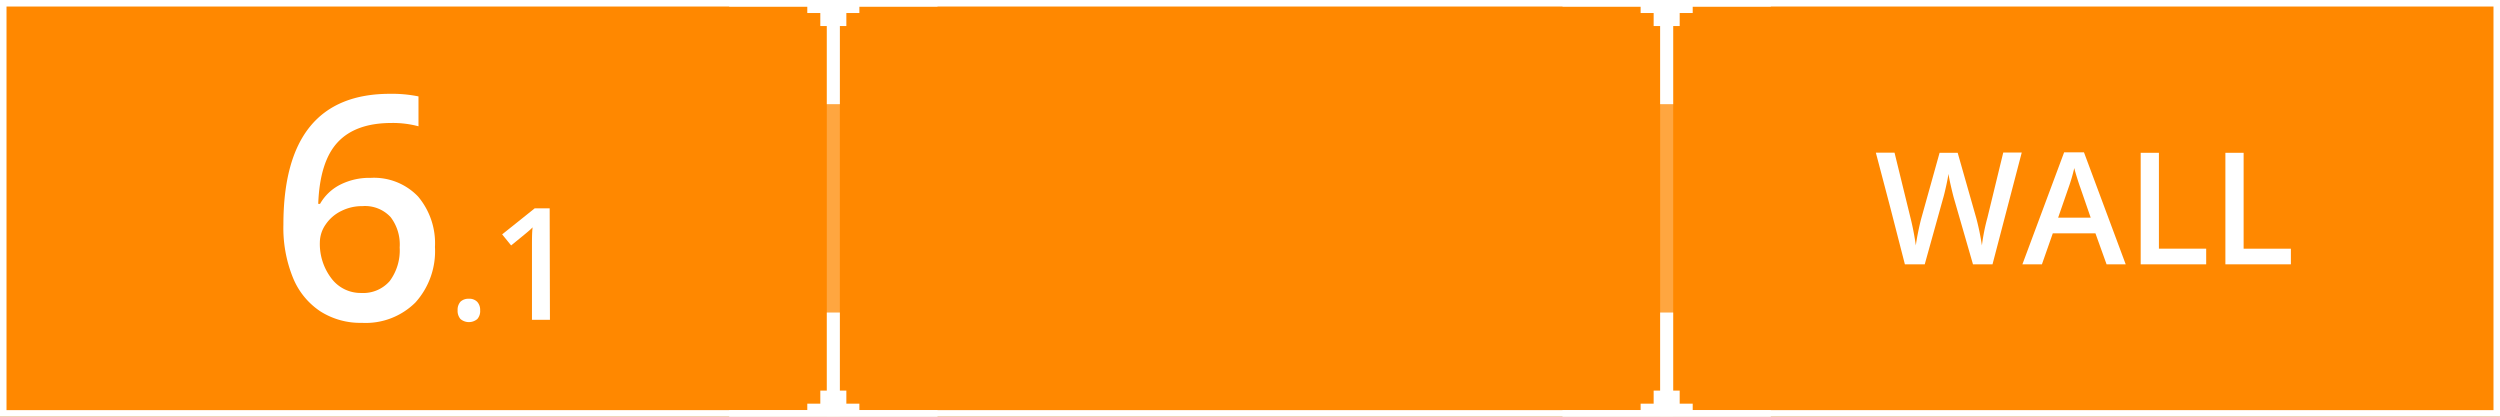 <svg xmlns="http://www.w3.org/2000/svg" width="384" height="64" viewBox="0 0 384 64"><rect x="0" y="0" width="384" height="64" fill="#333333" stroke="none"/><defs><style>.cls-1{fill:#f80;}.cls-1,.cls-3{stroke:#fff;stroke-miterlimit:10;stroke-width:2px;}.cls-2{opacity:0.25;}.cls-3{fill:none;}.cls-4{fill:#fff;}</style></defs><title>dledtk_6x1_w</title><g id="_6x1" data-name="6x1"><g id="Wall"><rect id="Limits" class="cls-1" width="384" height="64"/><g id="Grid" class="cls-2"><line id="Vertical" class="cls-3" x1="256" x2="256" y2="64"/><line id="Vertical-2" data-name="Vertical" class="cls-3" x1="128" x2="128" y2="64"/></g><g id="Marks"><polygon id="Mark" class="cls-4" points="144 -1 132 -1 132 -2 130 -2 130 -4 129 -4 129 -16 127 -16 127 -4 126 -4 126 -2 124 -2 124 -1 112 -1 112 1 124 1 124 2 126 2 126 4 127 4 127 16 129 16 129 4 130 4 130 2 132 2 132 1 144 1 144 -1"/><polygon id="Mark-2" data-name="Mark" class="cls-4" points="144 63 132 63 132 62 130 62 130 60 129 60 129 48 127 48 127 60 126 60 126 62 124 62 124 63 112 63 112 65 124 65 124 66 126 66 126 68 127 68 127 80 129 80 129 68 130 68 130 66 132 66 132 65 144 65 144 63"/><polygon id="Mark-3" data-name="Mark" class="cls-4" points="272 63 260 63 260 62 258 62 258 60 257 60 257 48 255 48 255 60 254 60 254 62 252 62 252 63 240 63 240 65 252 65 252 66 254 66 254 68 255 68 255 80 257 80 257 68 258 68 258 66 260 66 260 65 272 65 272 63"/><polygon id="Mark-4" data-name="Mark" class="cls-4" points="272 -1 260 -1 260 -2 258 -2 258 -4 257 -4 257 -16 255 -16 255 -4 254 -4 254 -2 252 -2 252 -1 240 -1 240 1 252 1 252 2 254 2 254 4 255 4 255 16 257 16 257 4 258 4 258 2 260 2 260 1 272 1 272 -1"/></g><g id="Size"><path class="cls-4" d="M43.53,34.52q0-20.12,16.39-20.11a20.11,20.11,0,0,1,4.36.4V19.4a15.1,15.1,0,0,0-4.13-.51q-5.51,0-8.27,2.95t-3,9.47h.28a7.43,7.43,0,0,1,3.09-2.94,9.92,9.92,0,0,1,4.69-1.05,9.36,9.36,0,0,1,7.27,2.86,11.13,11.13,0,0,1,2.6,7.76,11.76,11.76,0,0,1-3,8.52,10.83,10.83,0,0,1-8.21,3.13,11.47,11.47,0,0,1-6.4-1.77A11.27,11.27,0,0,1,45,42.66,20.35,20.35,0,0,1,43.53,34.52ZM55.49,45a5.39,5.39,0,0,0,4.37-1.83A7.91,7.91,0,0,0,61.39,38,6.91,6.91,0,0,0,60,33.35a5.35,5.35,0,0,0-4.32-1.69,7.1,7.1,0,0,0-3.28.76A6.1,6.1,0,0,0,50,34.51a4.85,4.85,0,0,0-.87,2.7,8.71,8.71,0,0,0,1.79,5.57A5.61,5.61,0,0,0,55.49,45Z"/><path class="cls-4" d="M70.29,47.66a1.86,1.86,0,0,1,.44-1.32A1.75,1.75,0,0,1,72,45.89a1.67,1.67,0,0,1,1.3.47,1.82,1.82,0,0,1,.45,1.3A1.84,1.84,0,0,1,73.32,49a2,2,0,0,1-2.59,0A1.9,1.9,0,0,1,70.29,47.66Z"/><path class="cls-4" d="M84.47,49.12H81.71V38.06c0-1.32,0-2.37.1-3.14a8.7,8.7,0,0,1-.67.62c-.26.23-1.13.94-2.63,2.16L77.13,36l5-4h2.3Z"/></g><g id="Type"><path class="cls-4" d="M306.05,40.6h-3L300.1,30.38c-.12-.44-.28-1.09-.47-1.92s-.3-1.43-.34-1.76c-.08.5-.2,1.15-.38,1.95s-.32,1.39-.44,1.78L295.64,40.6h-3.05L290.38,32l-2.25-8.55H291l2.45,10a39.93,39.93,0,0,1,.82,4.25c.09-.67.22-1.41.39-2.23s.33-1.49.47-2l2.79-10h2.78l2.86,10.05a37.45,37.45,0,0,1,.86,4.18,30.53,30.53,0,0,1,.85-4.27l2.43-10h2.84Z"/><path class="cls-4" d="M323.57,40.6l-1.71-4.76h-6.55l-1.67,4.76h-3l6.41-17.2h3.05l6.41,17.2Zm-2.44-7.17-1.61-4.66c-.12-.32-.28-.81-.49-1.48s-.35-1.16-.42-1.48a27.35,27.35,0,0,1-.93,3.15l-1.55,4.47Z"/><path class="cls-4" d="M328.81,40.6V23.47h2.8V38.2h7.26v2.4Z"/><path class="cls-4" d="M341.82,40.6V23.47h2.8V38.2h7.26v2.4Z"/></g></g></g></svg>